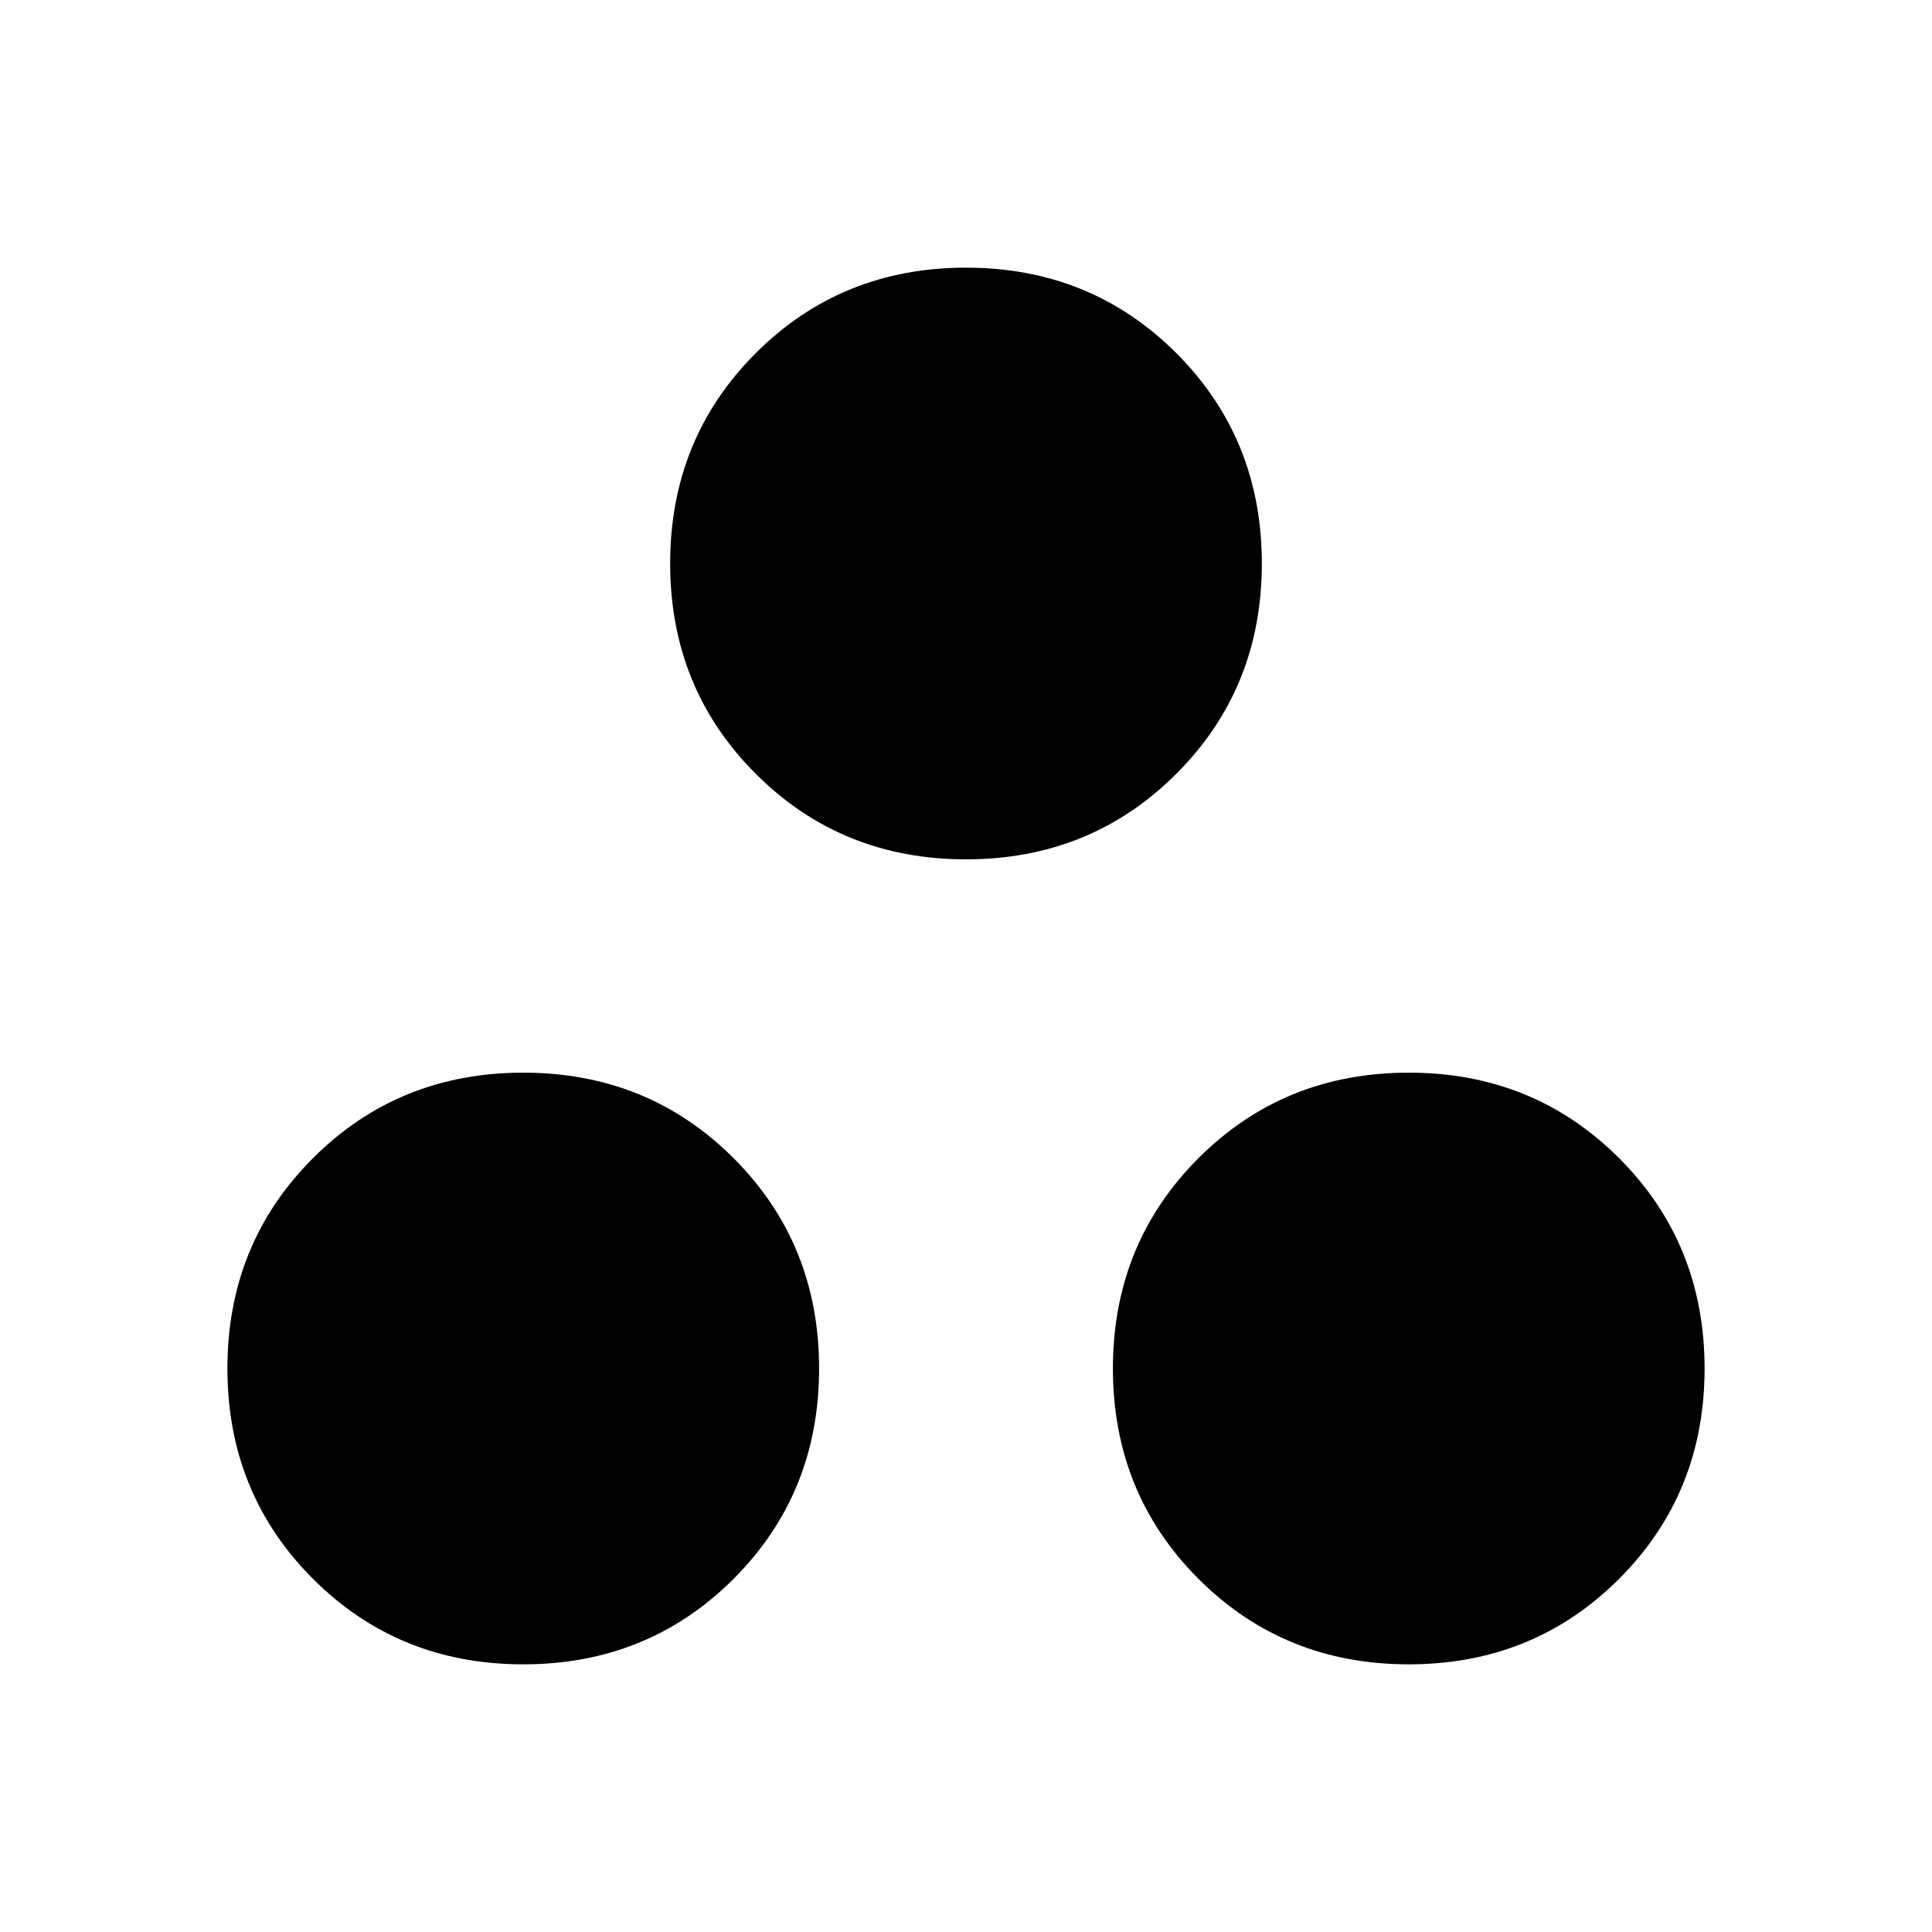 <svg xmlns="http://www.w3.org/2000/svg" height="24" width="24"><path d="M12 10.675q-1.55 0-2.612-1.063Q8.325 8.55 8.325 7t1.063-2.613Q10.45 3.325 12 3.325t2.613 1.062Q15.675 5.45 15.675 7t-1.062 2.612Q13.55 10.675 12 10.675Zm-5.5 10q-1.55 0-2.612-1.062Q2.825 18.55 2.825 17t1.063-2.613Q4.95 13.325 6.5 13.325t2.613 1.062Q10.175 15.45 10.175 17t-1.062 2.613Q8.05 20.675 6.5 20.675Zm11 0q-1.55 0-2.612-1.062Q13.825 18.55 13.825 17t1.063-2.613q1.062-1.062 2.612-1.062t2.613 1.062Q21.175 15.45 21.175 17t-1.062 2.613q-1.063 1.062-2.613 1.062Z"/></svg>